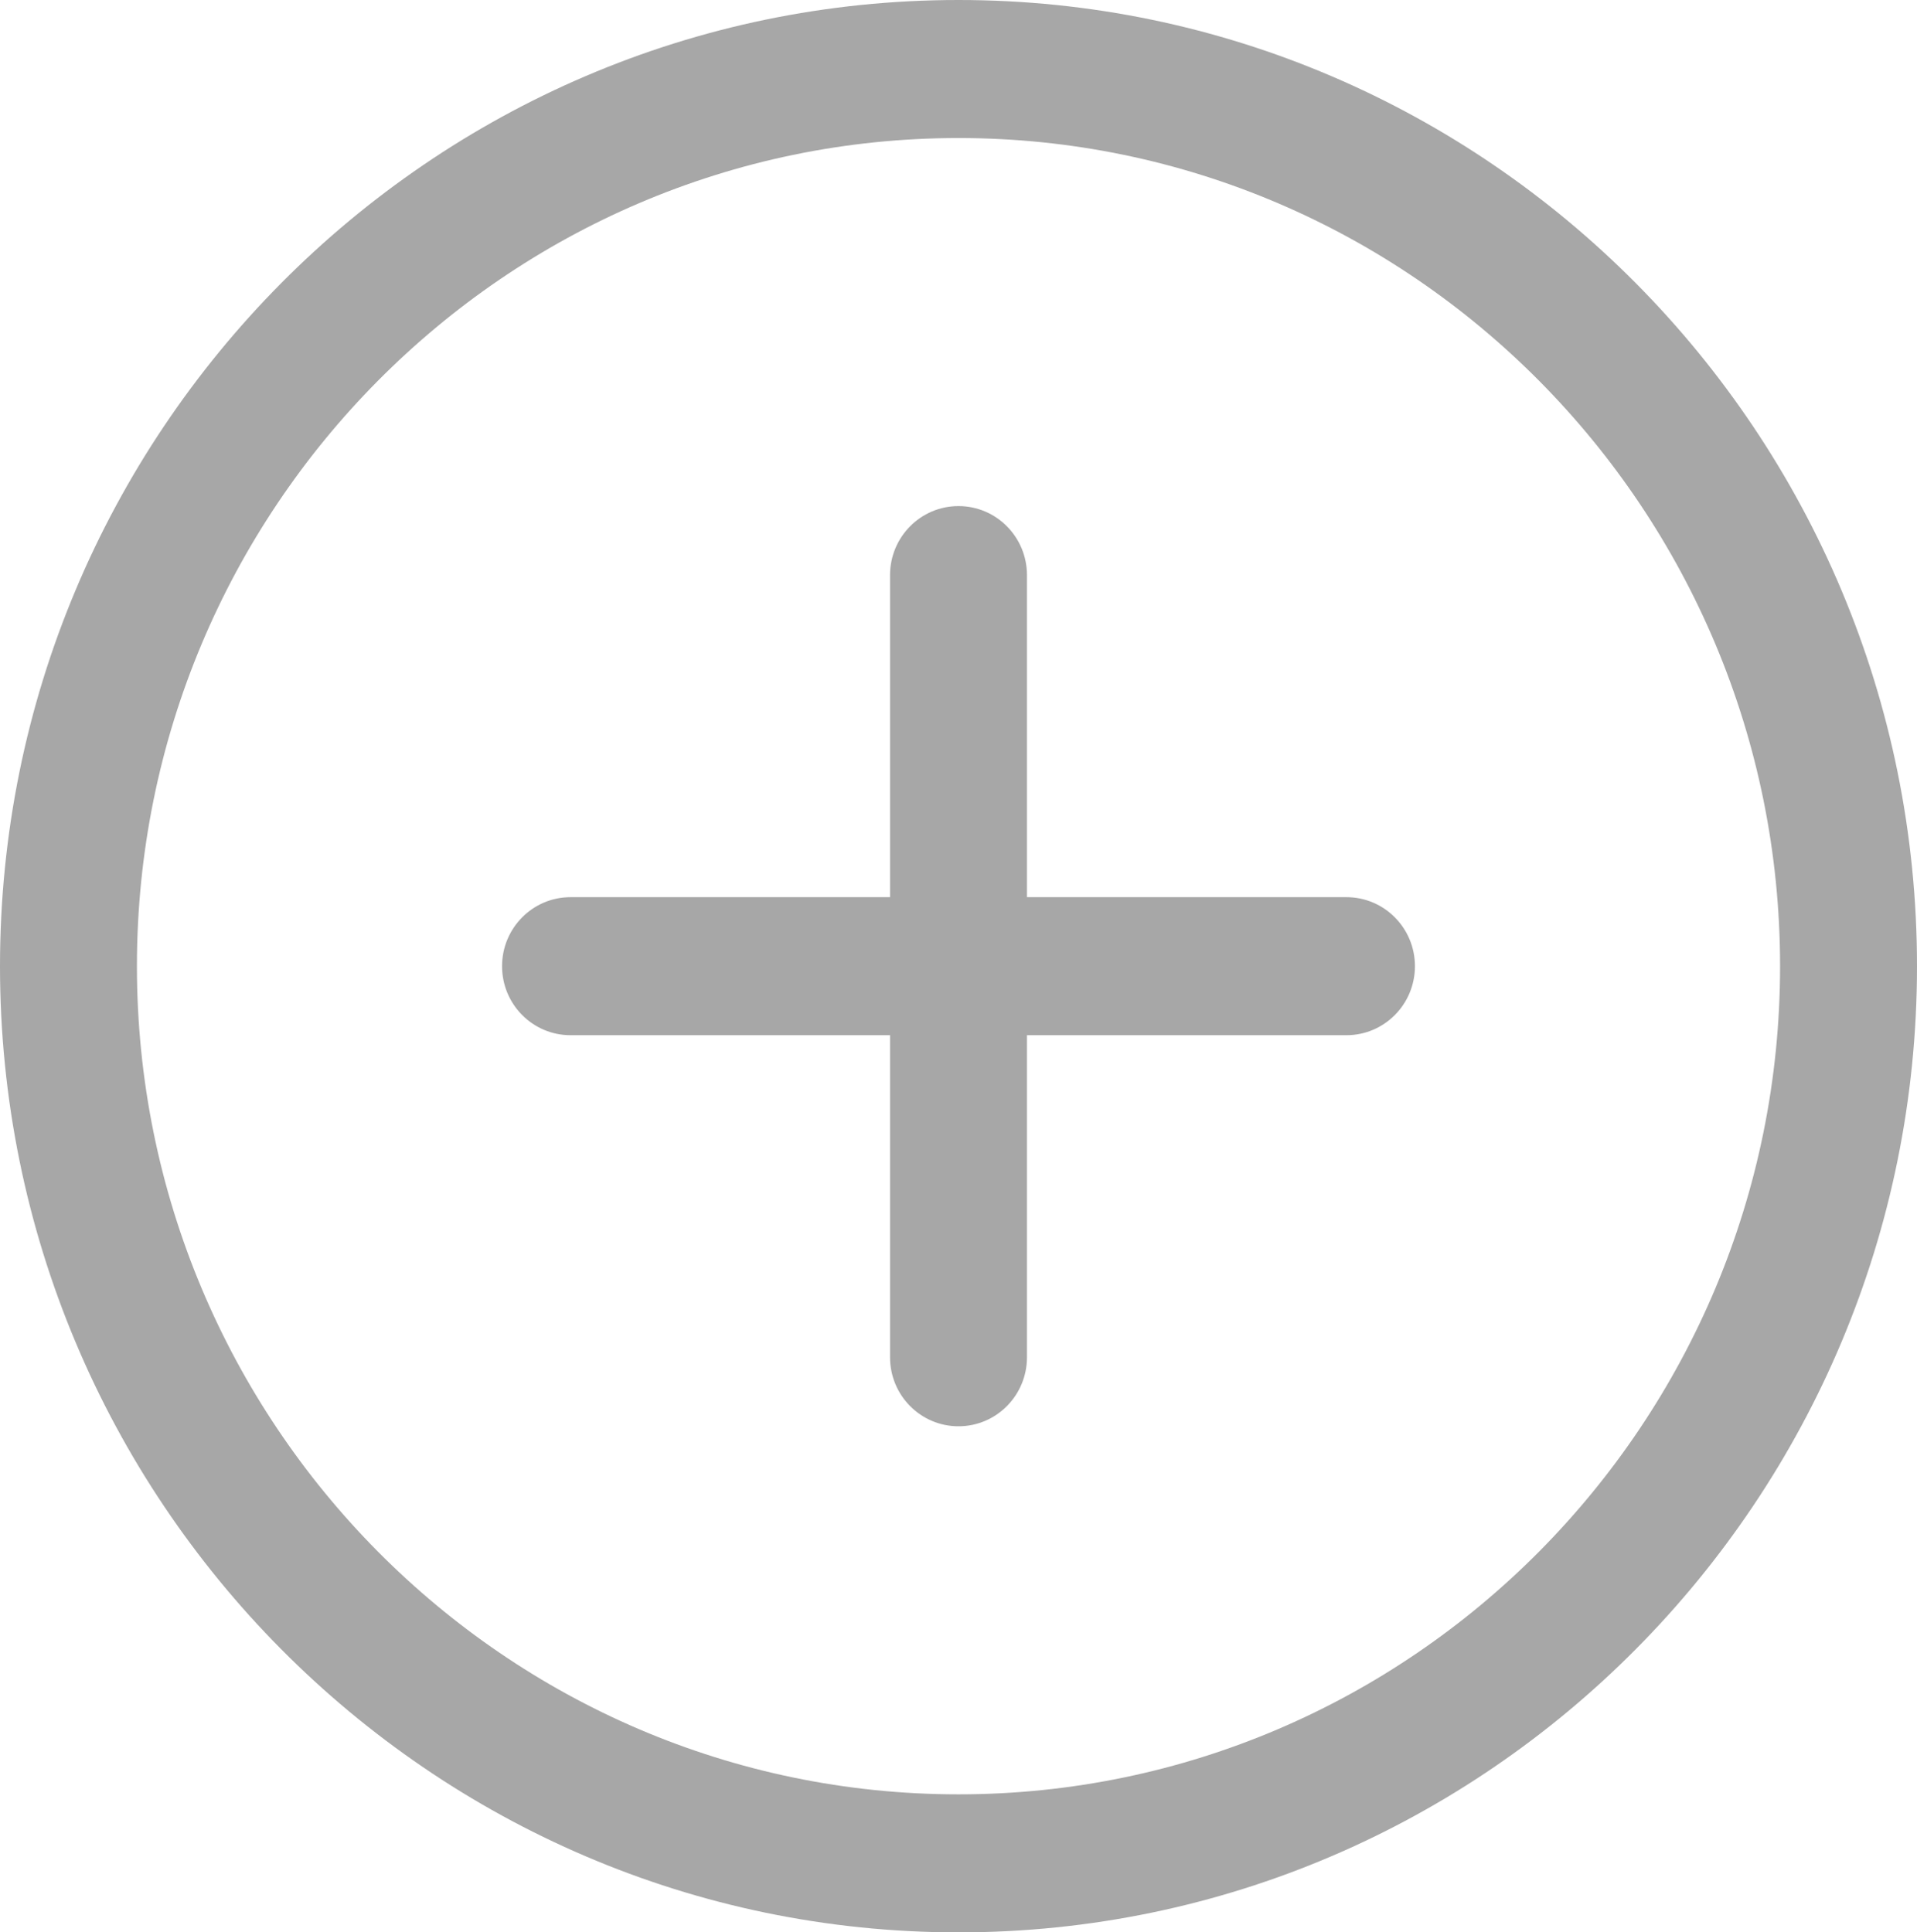 <svg width="122" height="123" viewBox="0 0 122 123" fill="none" xmlns="http://www.w3.org/2000/svg">
<path d="M61 0C27.364 0 0 27.588 0 61.5C0 95.412 27.364 123 61 123C94.636 123 122 95.412 122 61.5C122 27.588 94.636 0 61 0ZM61 114.214C32.169 114.214 8.714 90.568 8.714 61.5C8.714 32.432 32.169 8.786 61 8.786C89.831 8.786 113.286 32.432 113.286 61.5C113.286 90.568 89.831 114.214 61 114.214Z" fill="#A7A7A7"/>
<path d="M61 32.214C58.593 32.214 56.643 34.181 56.643 36.607V86.393C56.643 88.819 58.593 90.786 61 90.786C63.407 90.786 65.357 88.819 65.357 86.393V36.607C65.357 34.181 63.407 32.214 61 32.214Z" fill="#A7A7A7"/>
<path d="M85.69 57.107H36.309C33.903 57.107 31.952 59.074 31.952 61.5C31.952 63.926 33.903 65.893 36.309 65.893H85.69C88.097 65.893 90.048 63.926 90.048 61.5C90.048 59.074 88.097 57.107 85.69 57.107Z" fill="#A7A7A7"/>
</svg>
